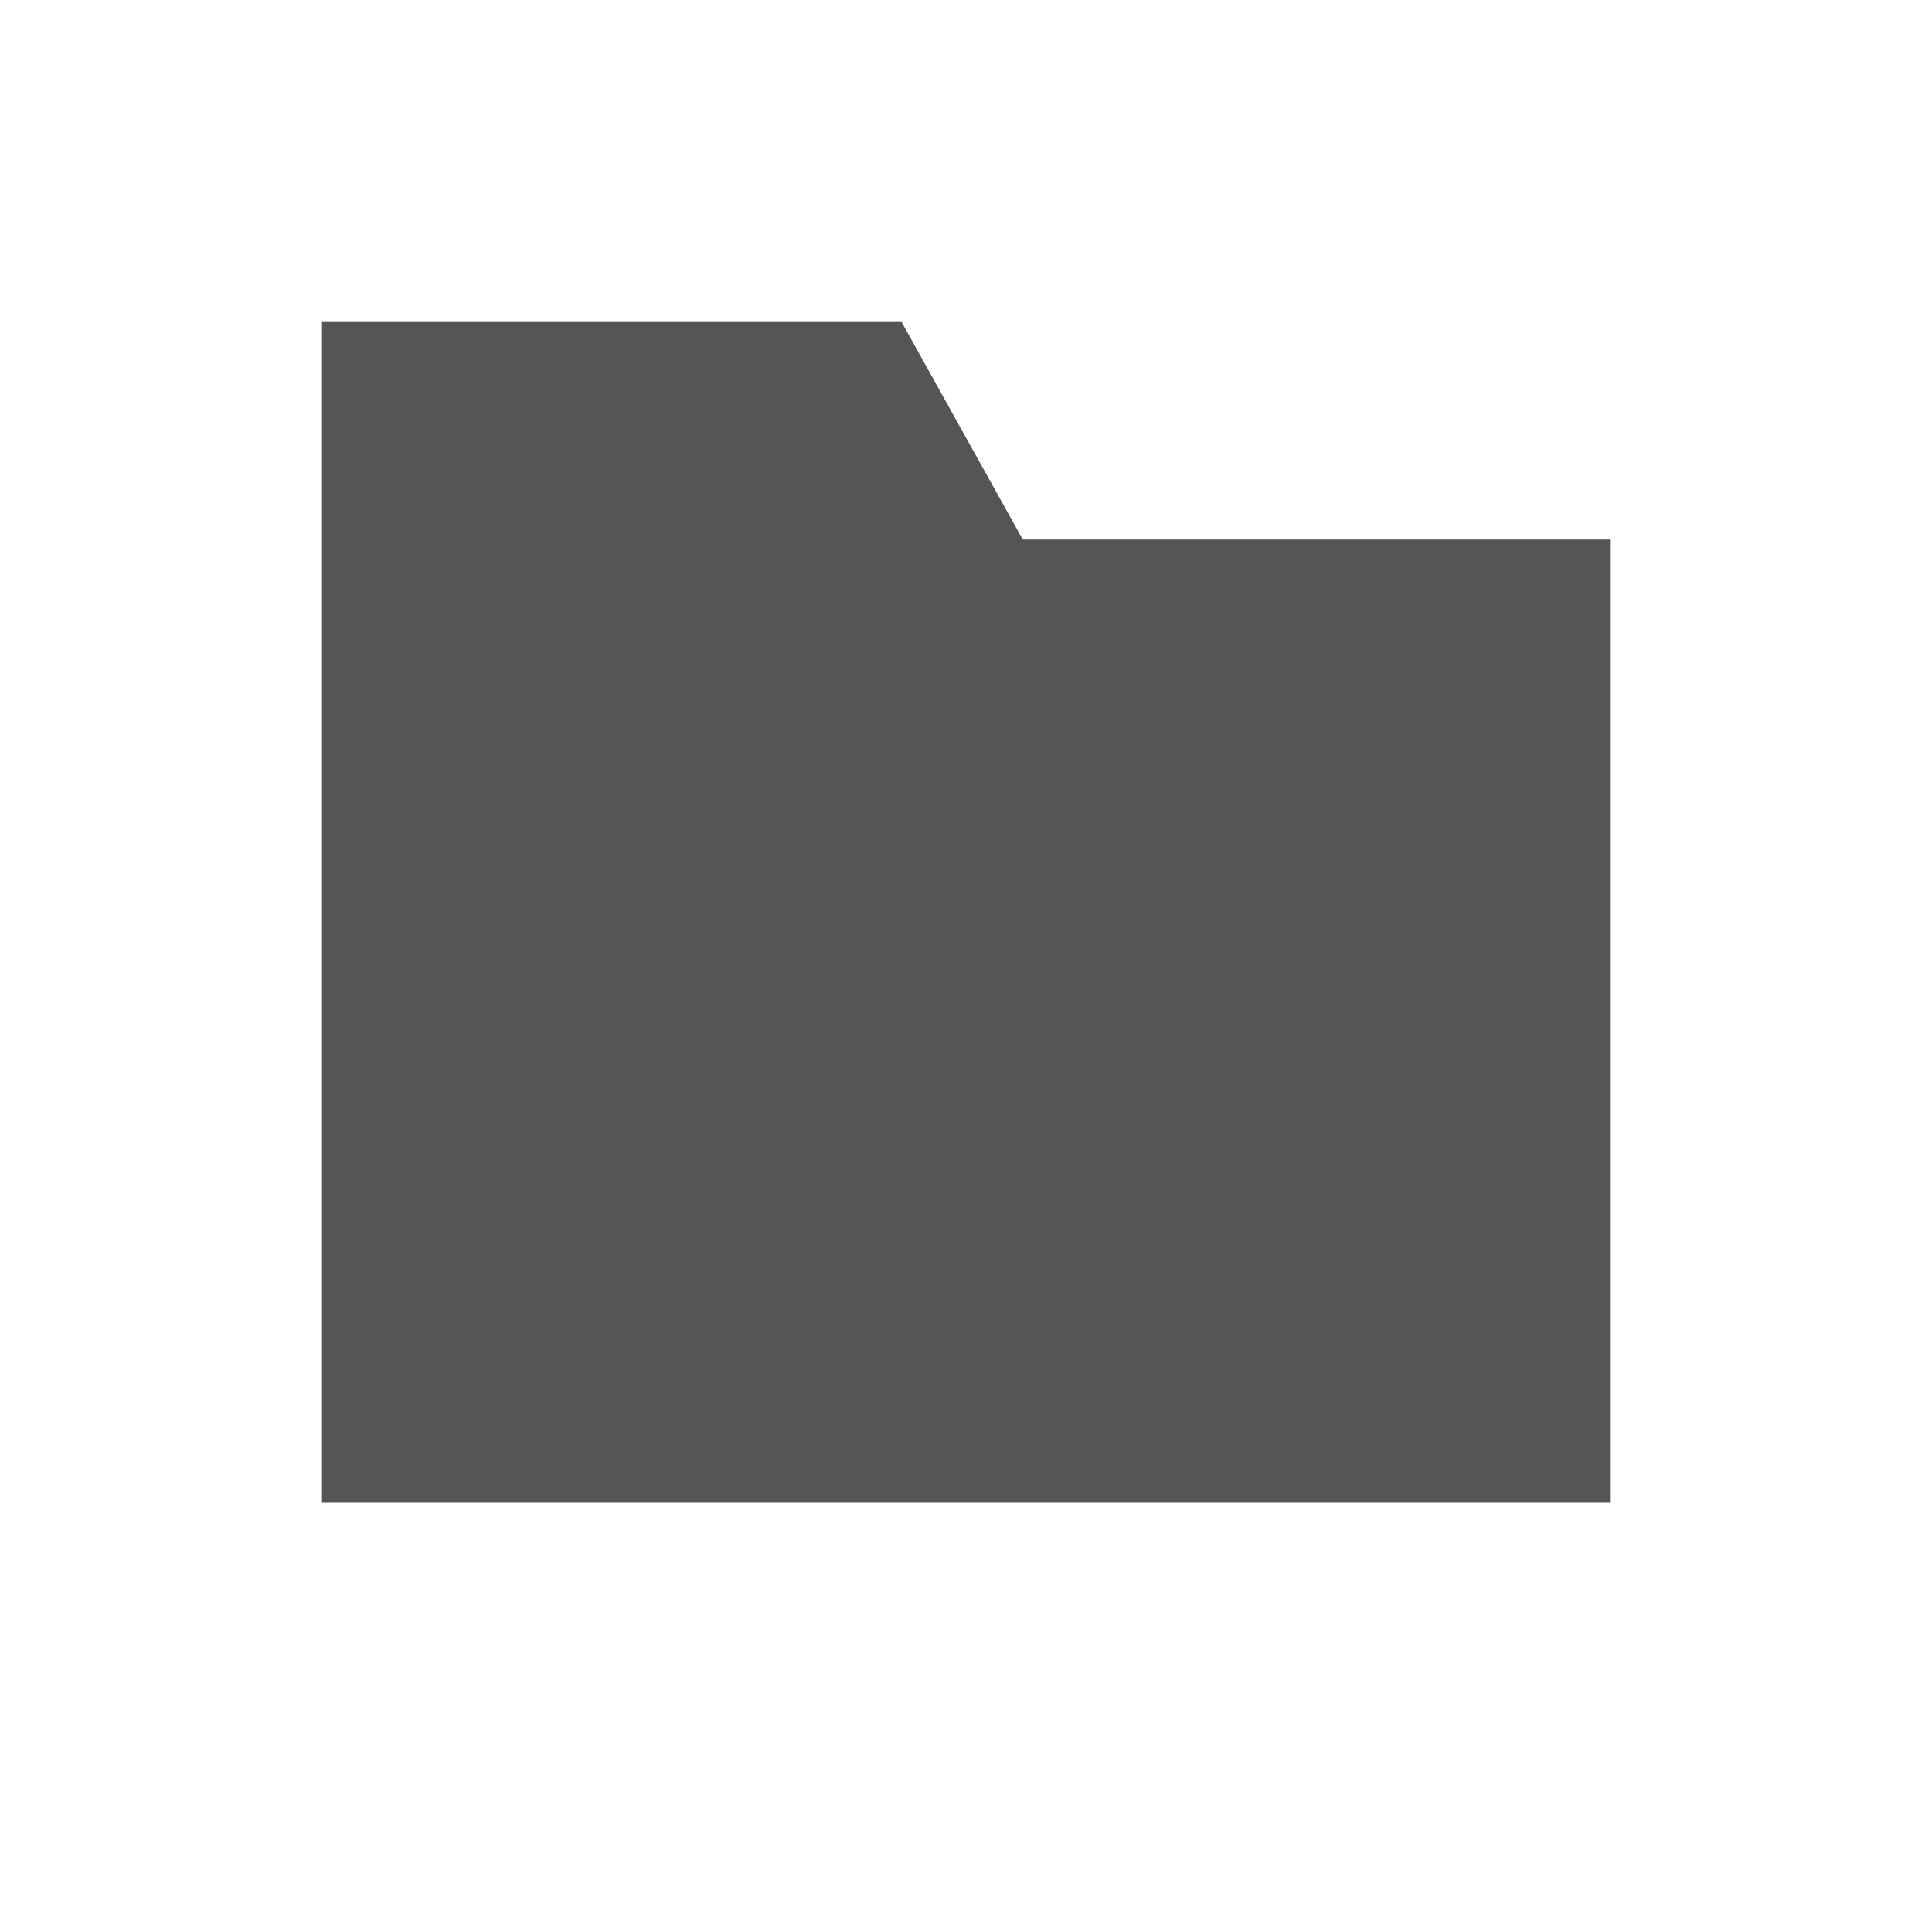 <svg xmlns="http://www.w3.org/2000/svg" width="18" height="18" viewBox="0 0 18 18">
    <path fill="#555" fill-rule="evenodd" d="M0 0L0 2.027 0 4.306 0 11 12 11 12 2.027 6.529 2.027 5.4 0z" transform="translate(3 3)"/>
</svg>

